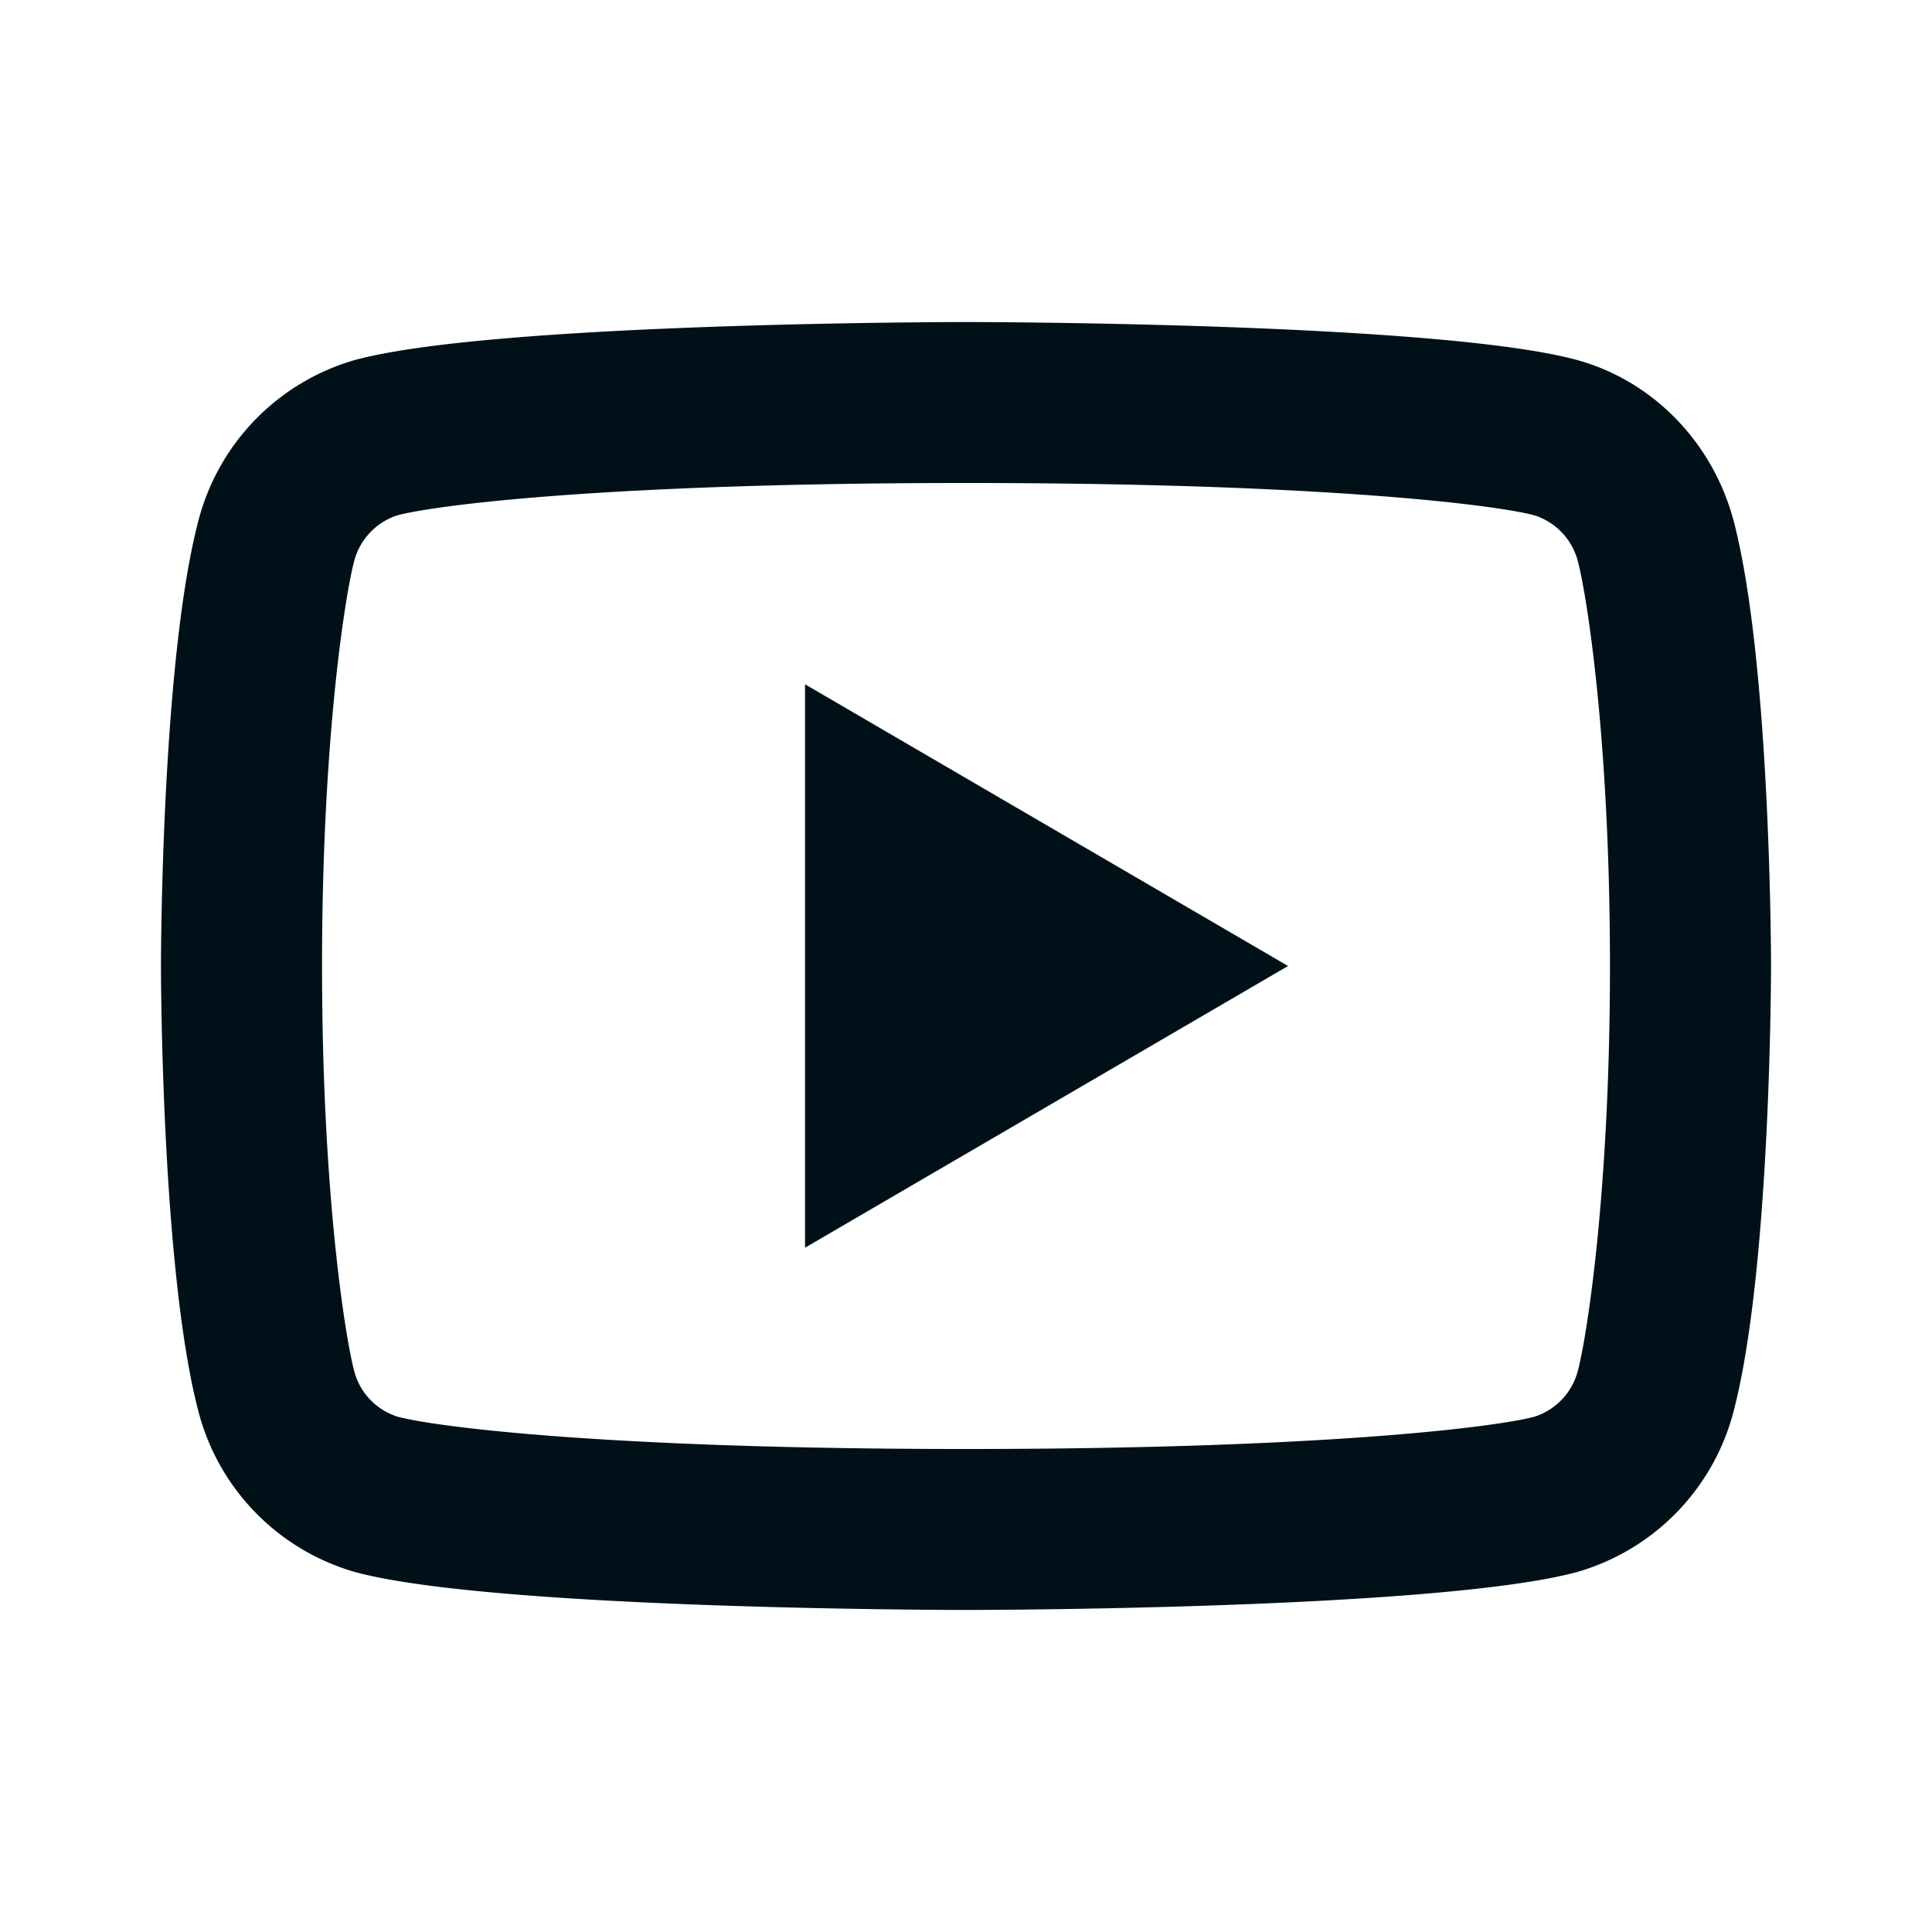 <svg width="16" height="16" fill="none" xmlns="http://www.w3.org/2000/svg"><path fill-rule="evenodd" clip-rule="evenodd" d="M14.362 4.332C14.667 5.52 14.667 8 14.667 8s0 2.48-.305 3.668a1.874 1.874 0 0 1-1.292 1.348c-1.14.317-5.07.317-5.07.317s-3.929 0-5.07-.317a1.874 1.874 0 0 1-1.292-1.348C1.333 10.48 1.333 8 1.333 8s0-2.48.305-3.668A1.874 1.874 0 0 1 2.93 2.984C4.071 2.667 8 2.667 8 2.667s3.93 0 5.07.317c.63.177 1.125.693 1.292 1.348zm-1.291.331a.542.542 0 0 0-.36-.394C12.42 4.187 11 4 8 4s-4.419.187-4.713.269a.543.543 0 0 0-.358.394c-.072.283-.262 1.468-.262 3.337 0 1.87.19 3.053.262 3.337a.54.54 0 0 0 .359.394C3.581 11.813 5 12 8 12s4.42-.187 4.713-.269a.543.543 0 0 0 .358-.394c.072-.283.262-1.47.262-3.337 0-1.867-.19-3.053-.262-3.337zM6.667 5.667v4.666l4-2.333-4-2.333z" fill="#001018"/></svg>